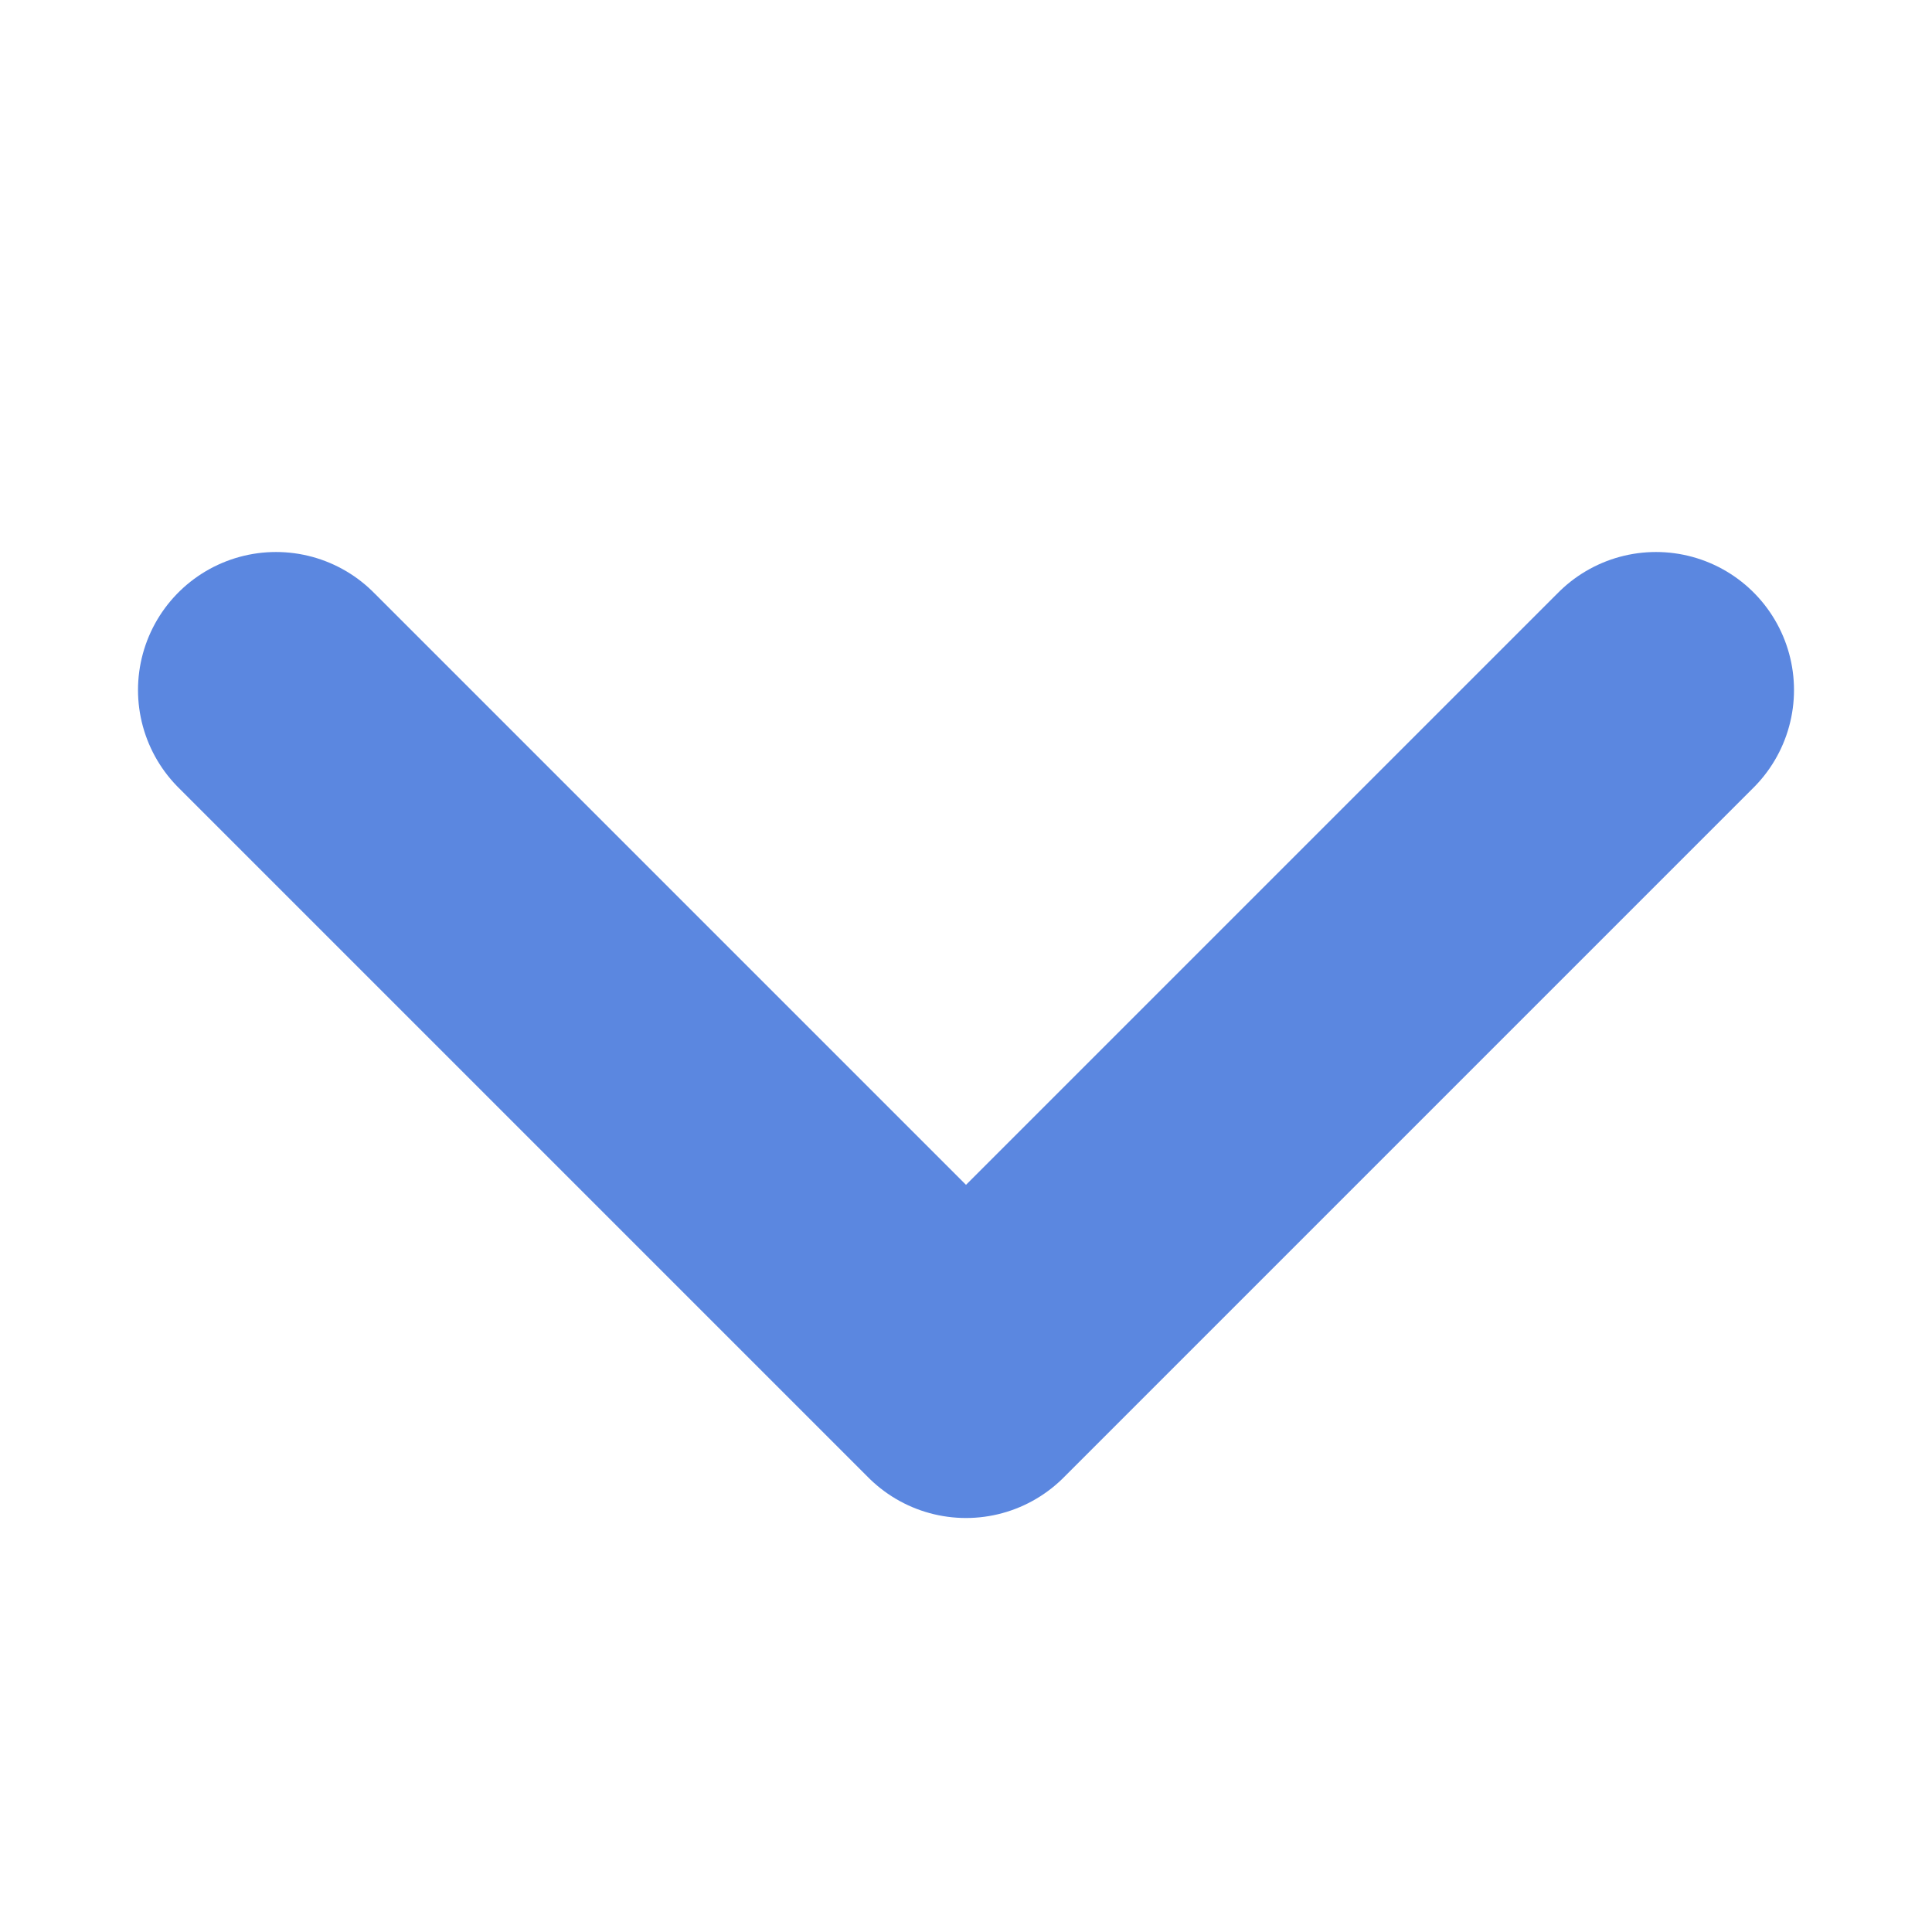 <svg width="14" height="14" viewBox="0 0 14 14" fill="none" xmlns="http://www.w3.org/2000/svg">
<path d="M12 5L7 10L2 5" stroke="#5B87E0" stroke-width="2" stroke-linecap="round" stroke-linejoin="round"/>
</svg>
